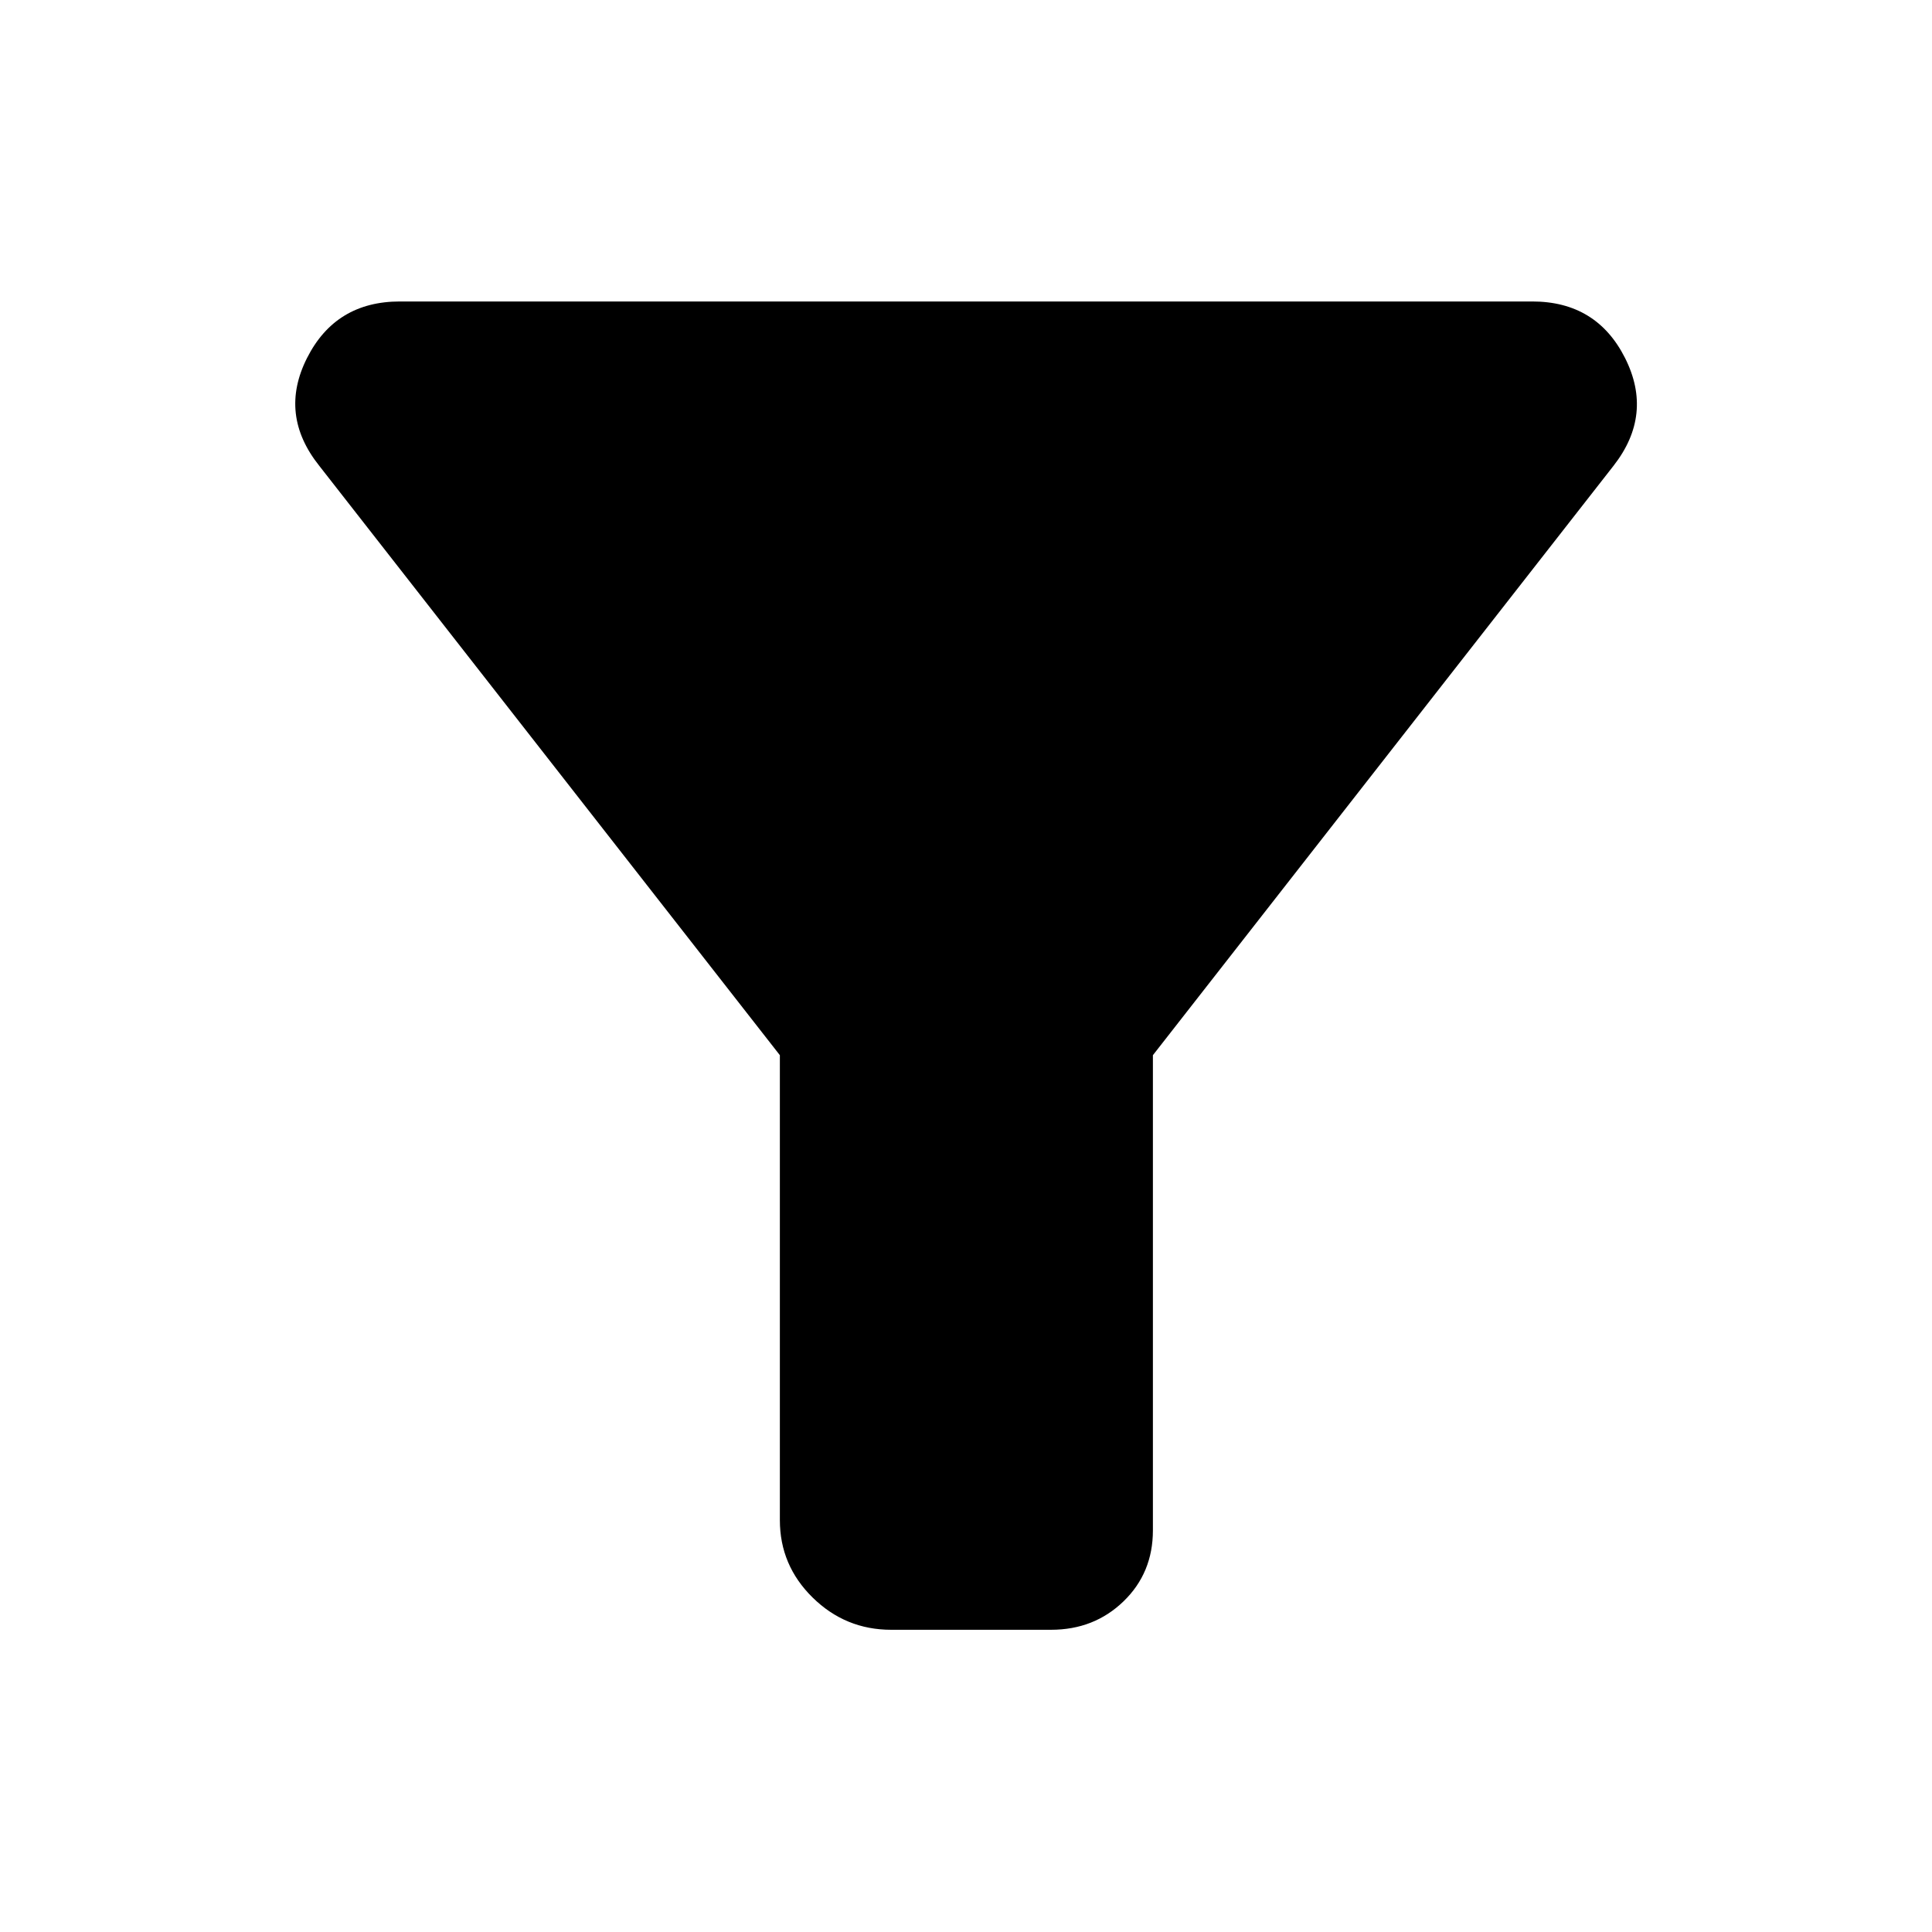 <svg xmlns="http://www.w3.org/2000/svg" height="40" viewBox="0 -960 960 960" width="40"><path d="M442.83-150.17q-22.71 0-39.02-16-16.3-16-16.3-38.5v-231.01l-228.9-292.9q-20.24-25.41-6.05-53.52 14.19-28.1 46.15-28.1h562.65q31.96 0 46.12 28.1 14.15 28.11-5.71 53.52l-228.9 292.9v236.1q0 21.18-14.61 35.29-14.61 14.12-36 14.12h-79.43Z"/></svg>